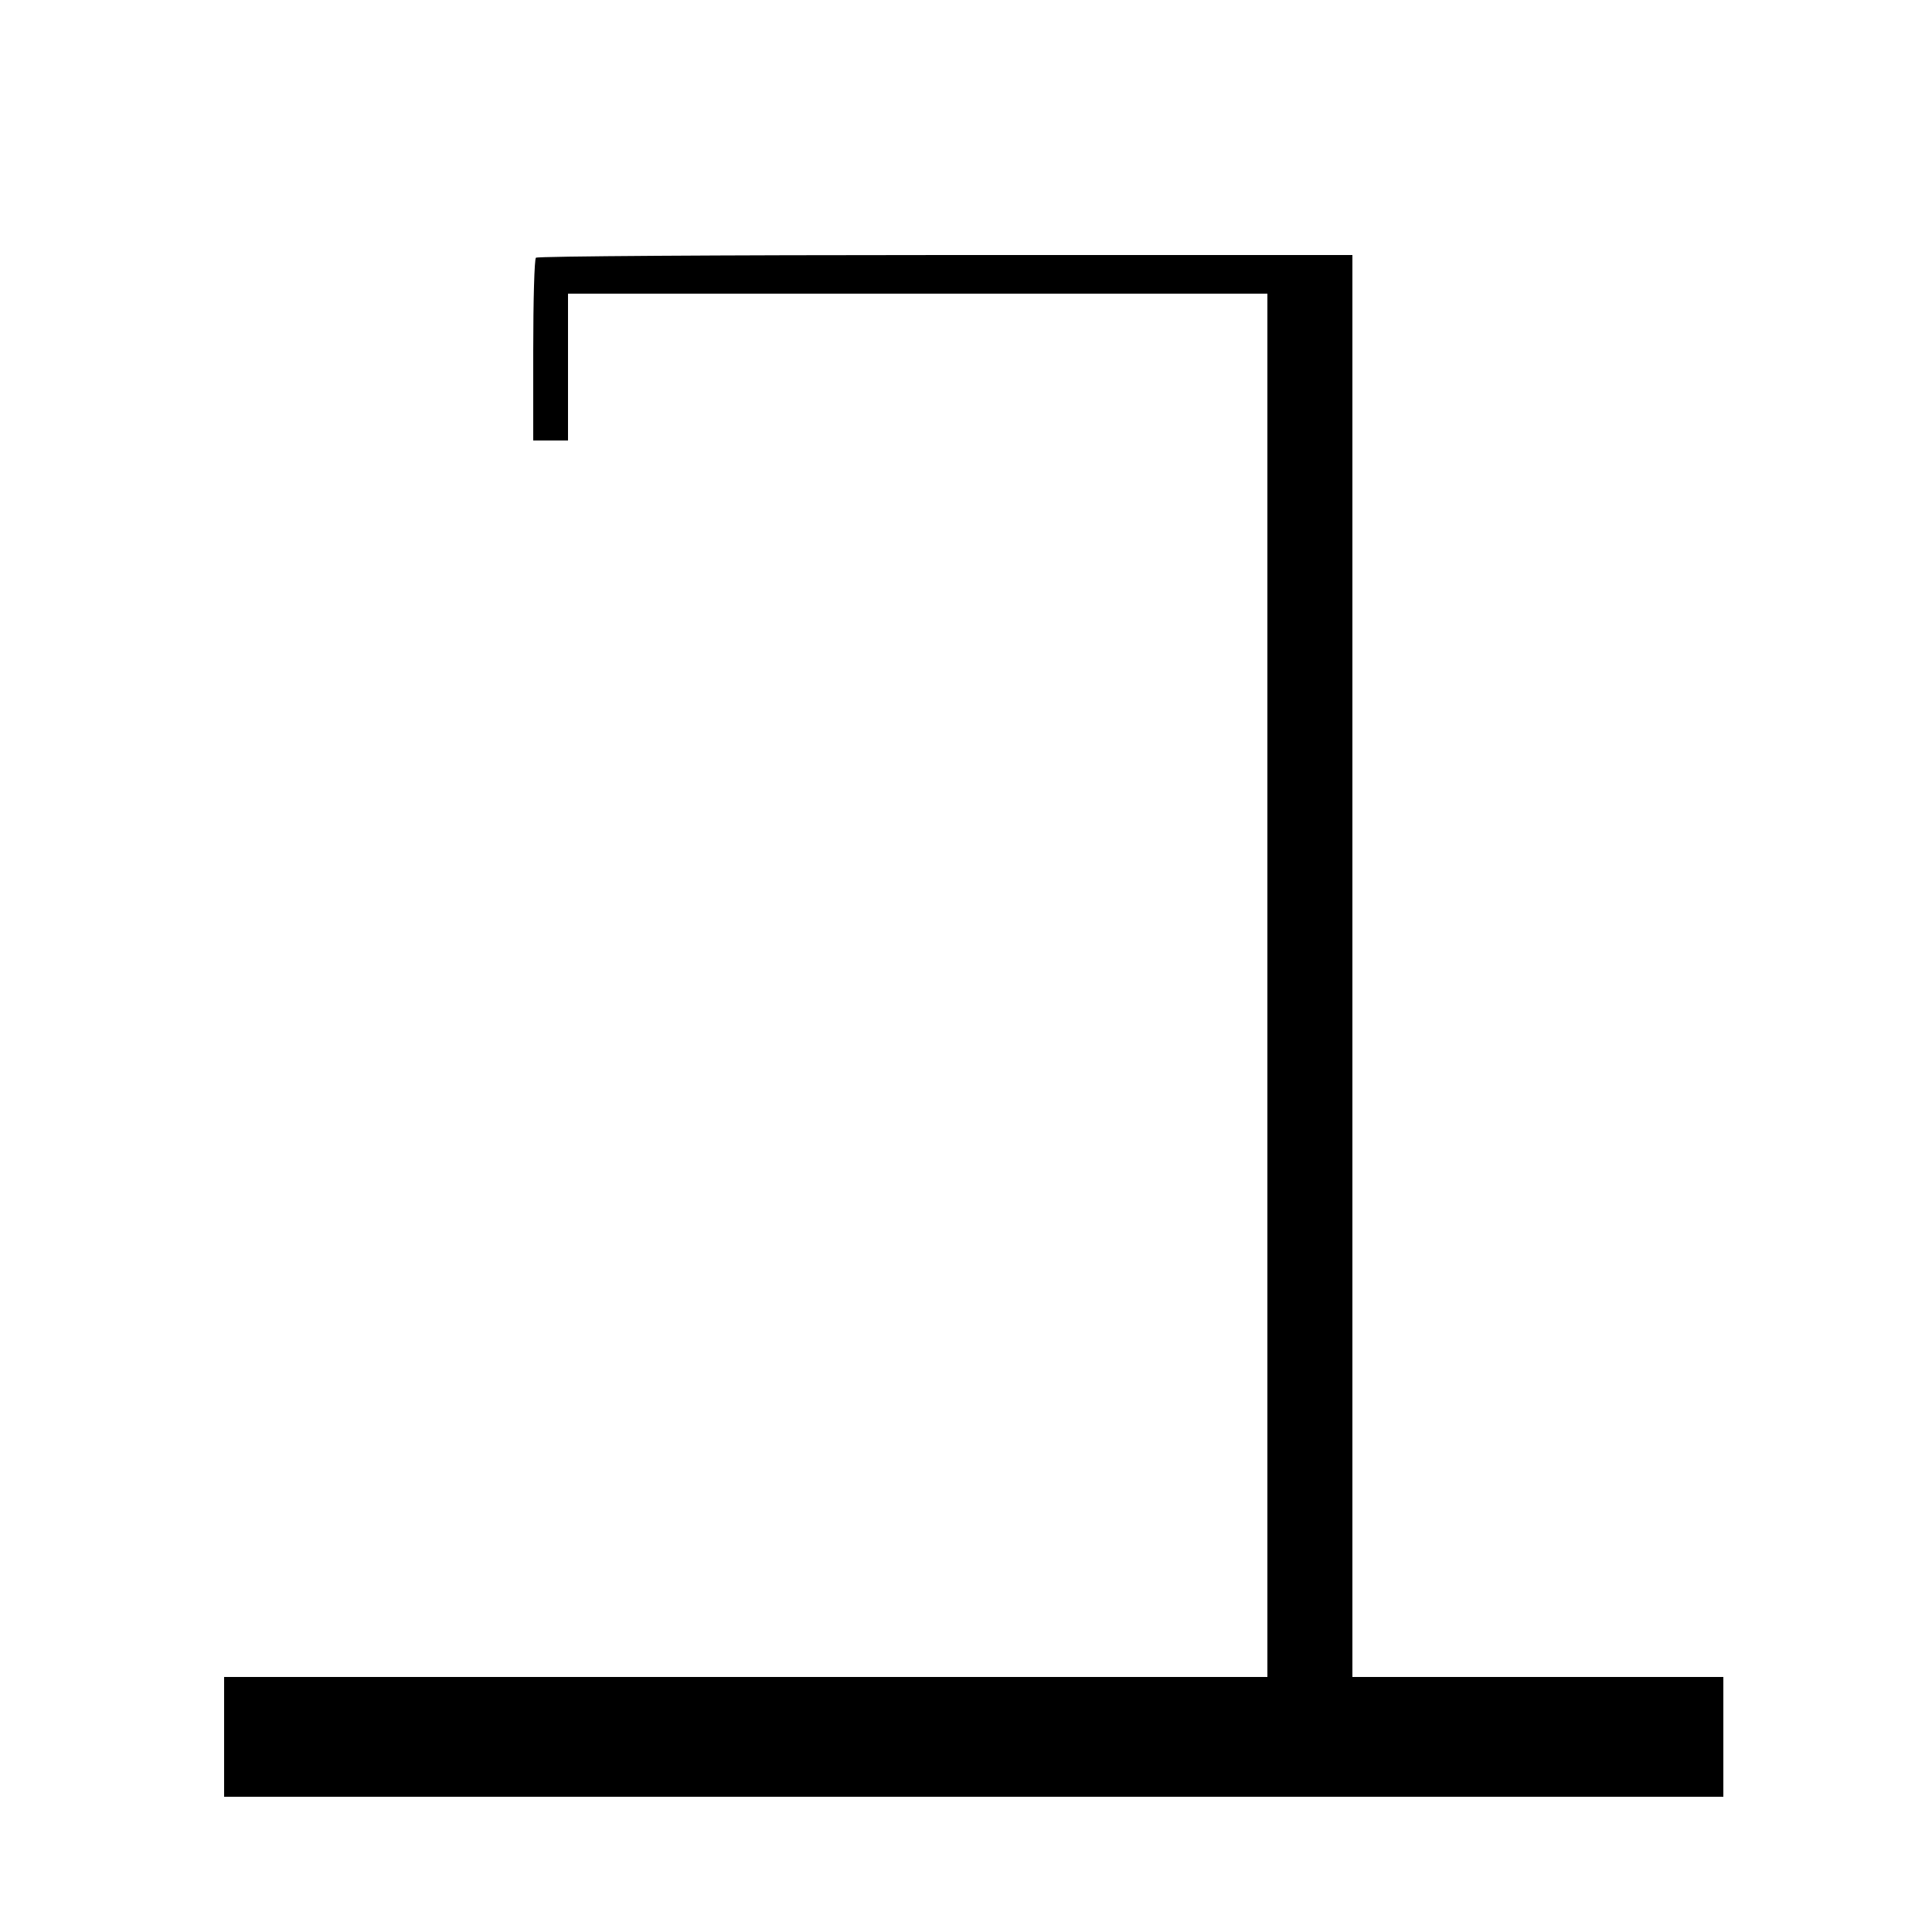 <?xml version="1.0" standalone="no"?>
<!DOCTYPE svg PUBLIC "-//W3C//DTD SVG 20010904//EN"
 "http://www.w3.org/TR/2001/REC-SVG-20010904/DTD/svg10.dtd">
<svg version="1.0" xmlns="http://www.w3.org/2000/svg"
 width="500pt" height="500pt" viewBox="0 0 500 500"
 preserveAspectRatio="xMidYMid meet">
<g transform="translate(0,500) scale(0.1,-0.1)"
fill="#000000" stroke="none">
<path d="M1387 4333 c-4 -3 -7 -111 -7 -240 l0 -233 45 0 45 0 0 190 0 190
905 0 905 0 0 -1790 0 -1790 -1350 0 -1350 0 0 -155 0 -155 1940 0 1940 0 0
155 0 155 -480 0 -480 0 0 1840 0 1840 -1053 0 c-580 0 -1057 -3 -1060 -7z"/>
</g>
</svg>
